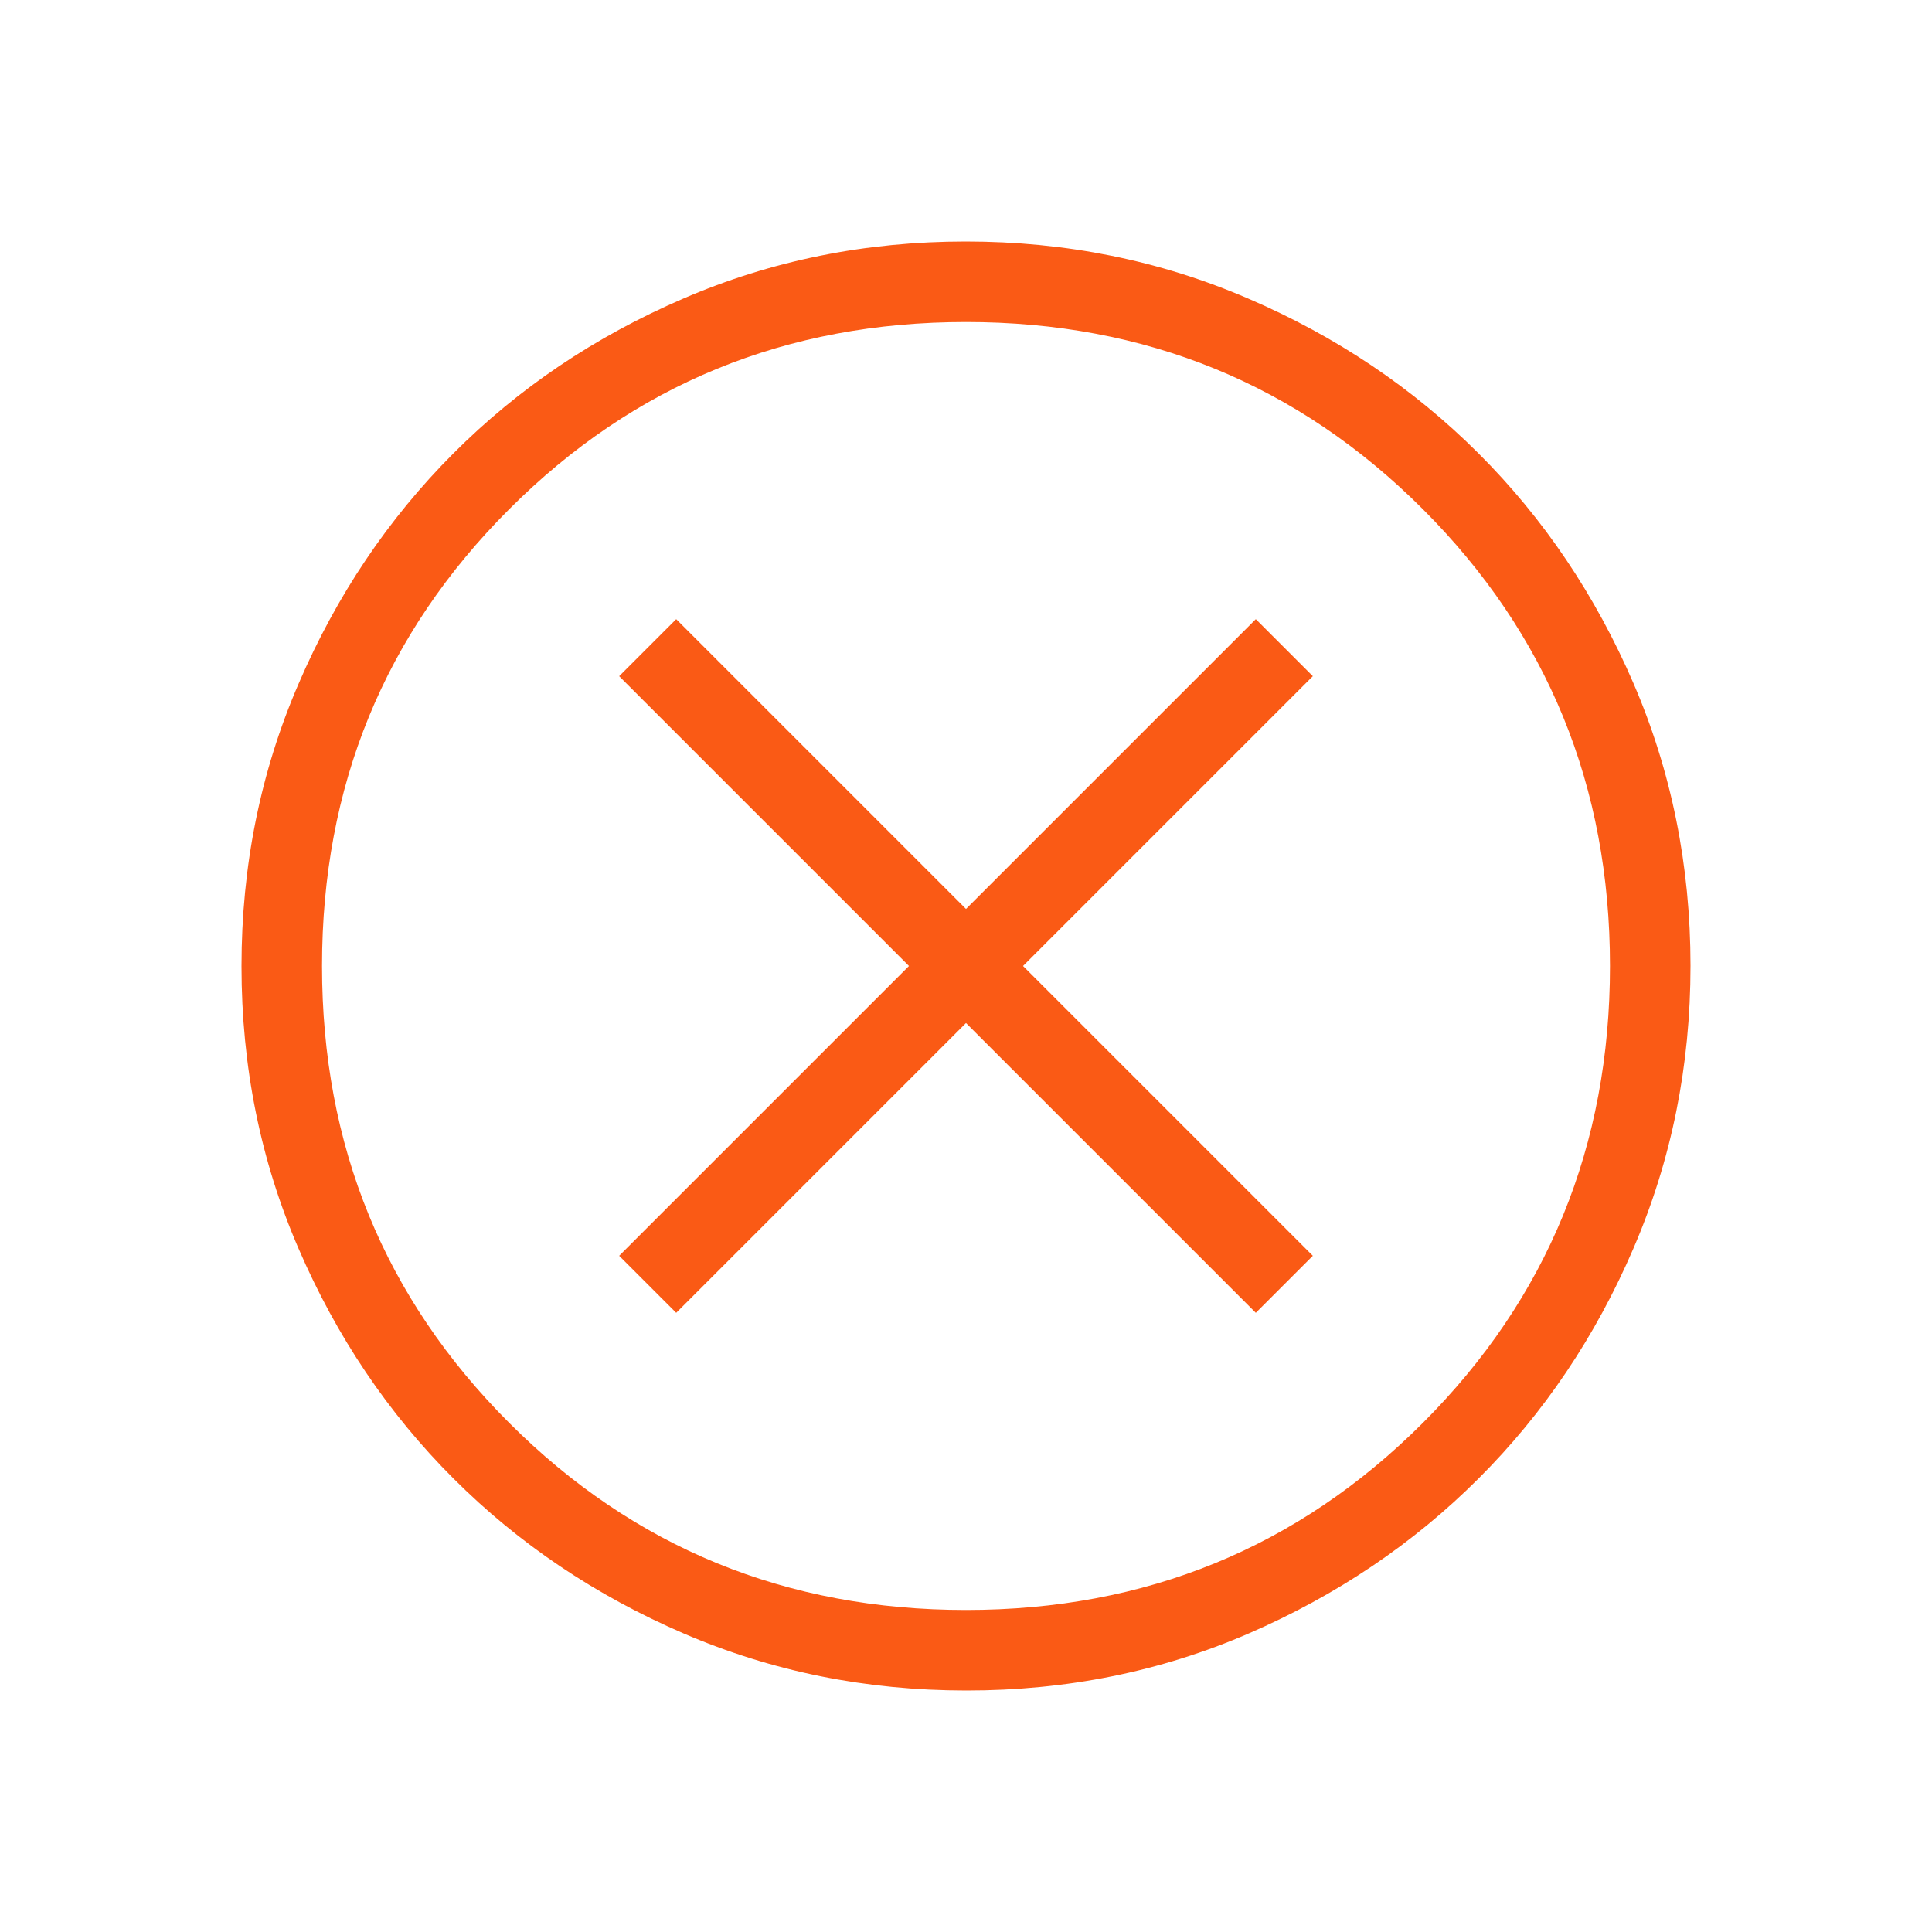 <svg width="25" height="25" viewBox="0 0 25 25" fill="none" xmlns="http://www.w3.org/2000/svg">
<path d="M8.75 16.988L12.5 13.238L16.25 16.988L16.988 16.25L13.238 12.5L16.988 8.75L16.25 8.012L12.5 11.762L8.75 8.012L8.012 8.75L11.762 12.5L8.012 16.25L8.75 16.988ZM12.503 21.875C11.207 21.875 9.989 21.629 8.847 21.137C7.706 20.645 6.713 19.977 5.869 19.133C5.024 18.29 4.356 17.298 3.864 16.158C3.371 15.019 3.125 13.8 3.125 12.503C3.125 11.206 3.371 9.987 3.864 8.847C4.355 7.706 5.022 6.713 5.865 5.869C6.707 5.024 7.699 4.356 8.841 3.864C9.982 3.371 11.201 3.125 12.497 3.125C13.793 3.125 15.011 3.371 16.153 3.864C17.294 4.355 18.287 5.023 19.131 5.866C19.976 6.709 20.644 7.701 21.137 8.842C21.629 9.983 21.875 11.201 21.875 12.497C21.875 13.793 21.629 15.011 21.137 16.153C20.646 17.295 19.978 18.288 19.133 19.131C18.289 19.975 17.297 20.643 16.158 21.137C15.019 21.63 13.801 21.876 12.503 21.875ZM12.5 20.833C14.826 20.833 16.797 20.026 18.412 18.412C20.026 16.797 20.833 14.826 20.833 12.5C20.833 10.174 20.026 8.203 18.412 6.589C16.797 4.974 14.826 4.167 12.5 4.167C10.174 4.167 8.203 4.974 6.589 6.589C4.974 8.203 4.167 10.174 4.167 12.5C4.167 14.826 4.974 16.797 6.589 18.412C8.203 20.026 10.174 20.833 12.5 20.833Z" fill="#FA5A15"/>
</svg>
